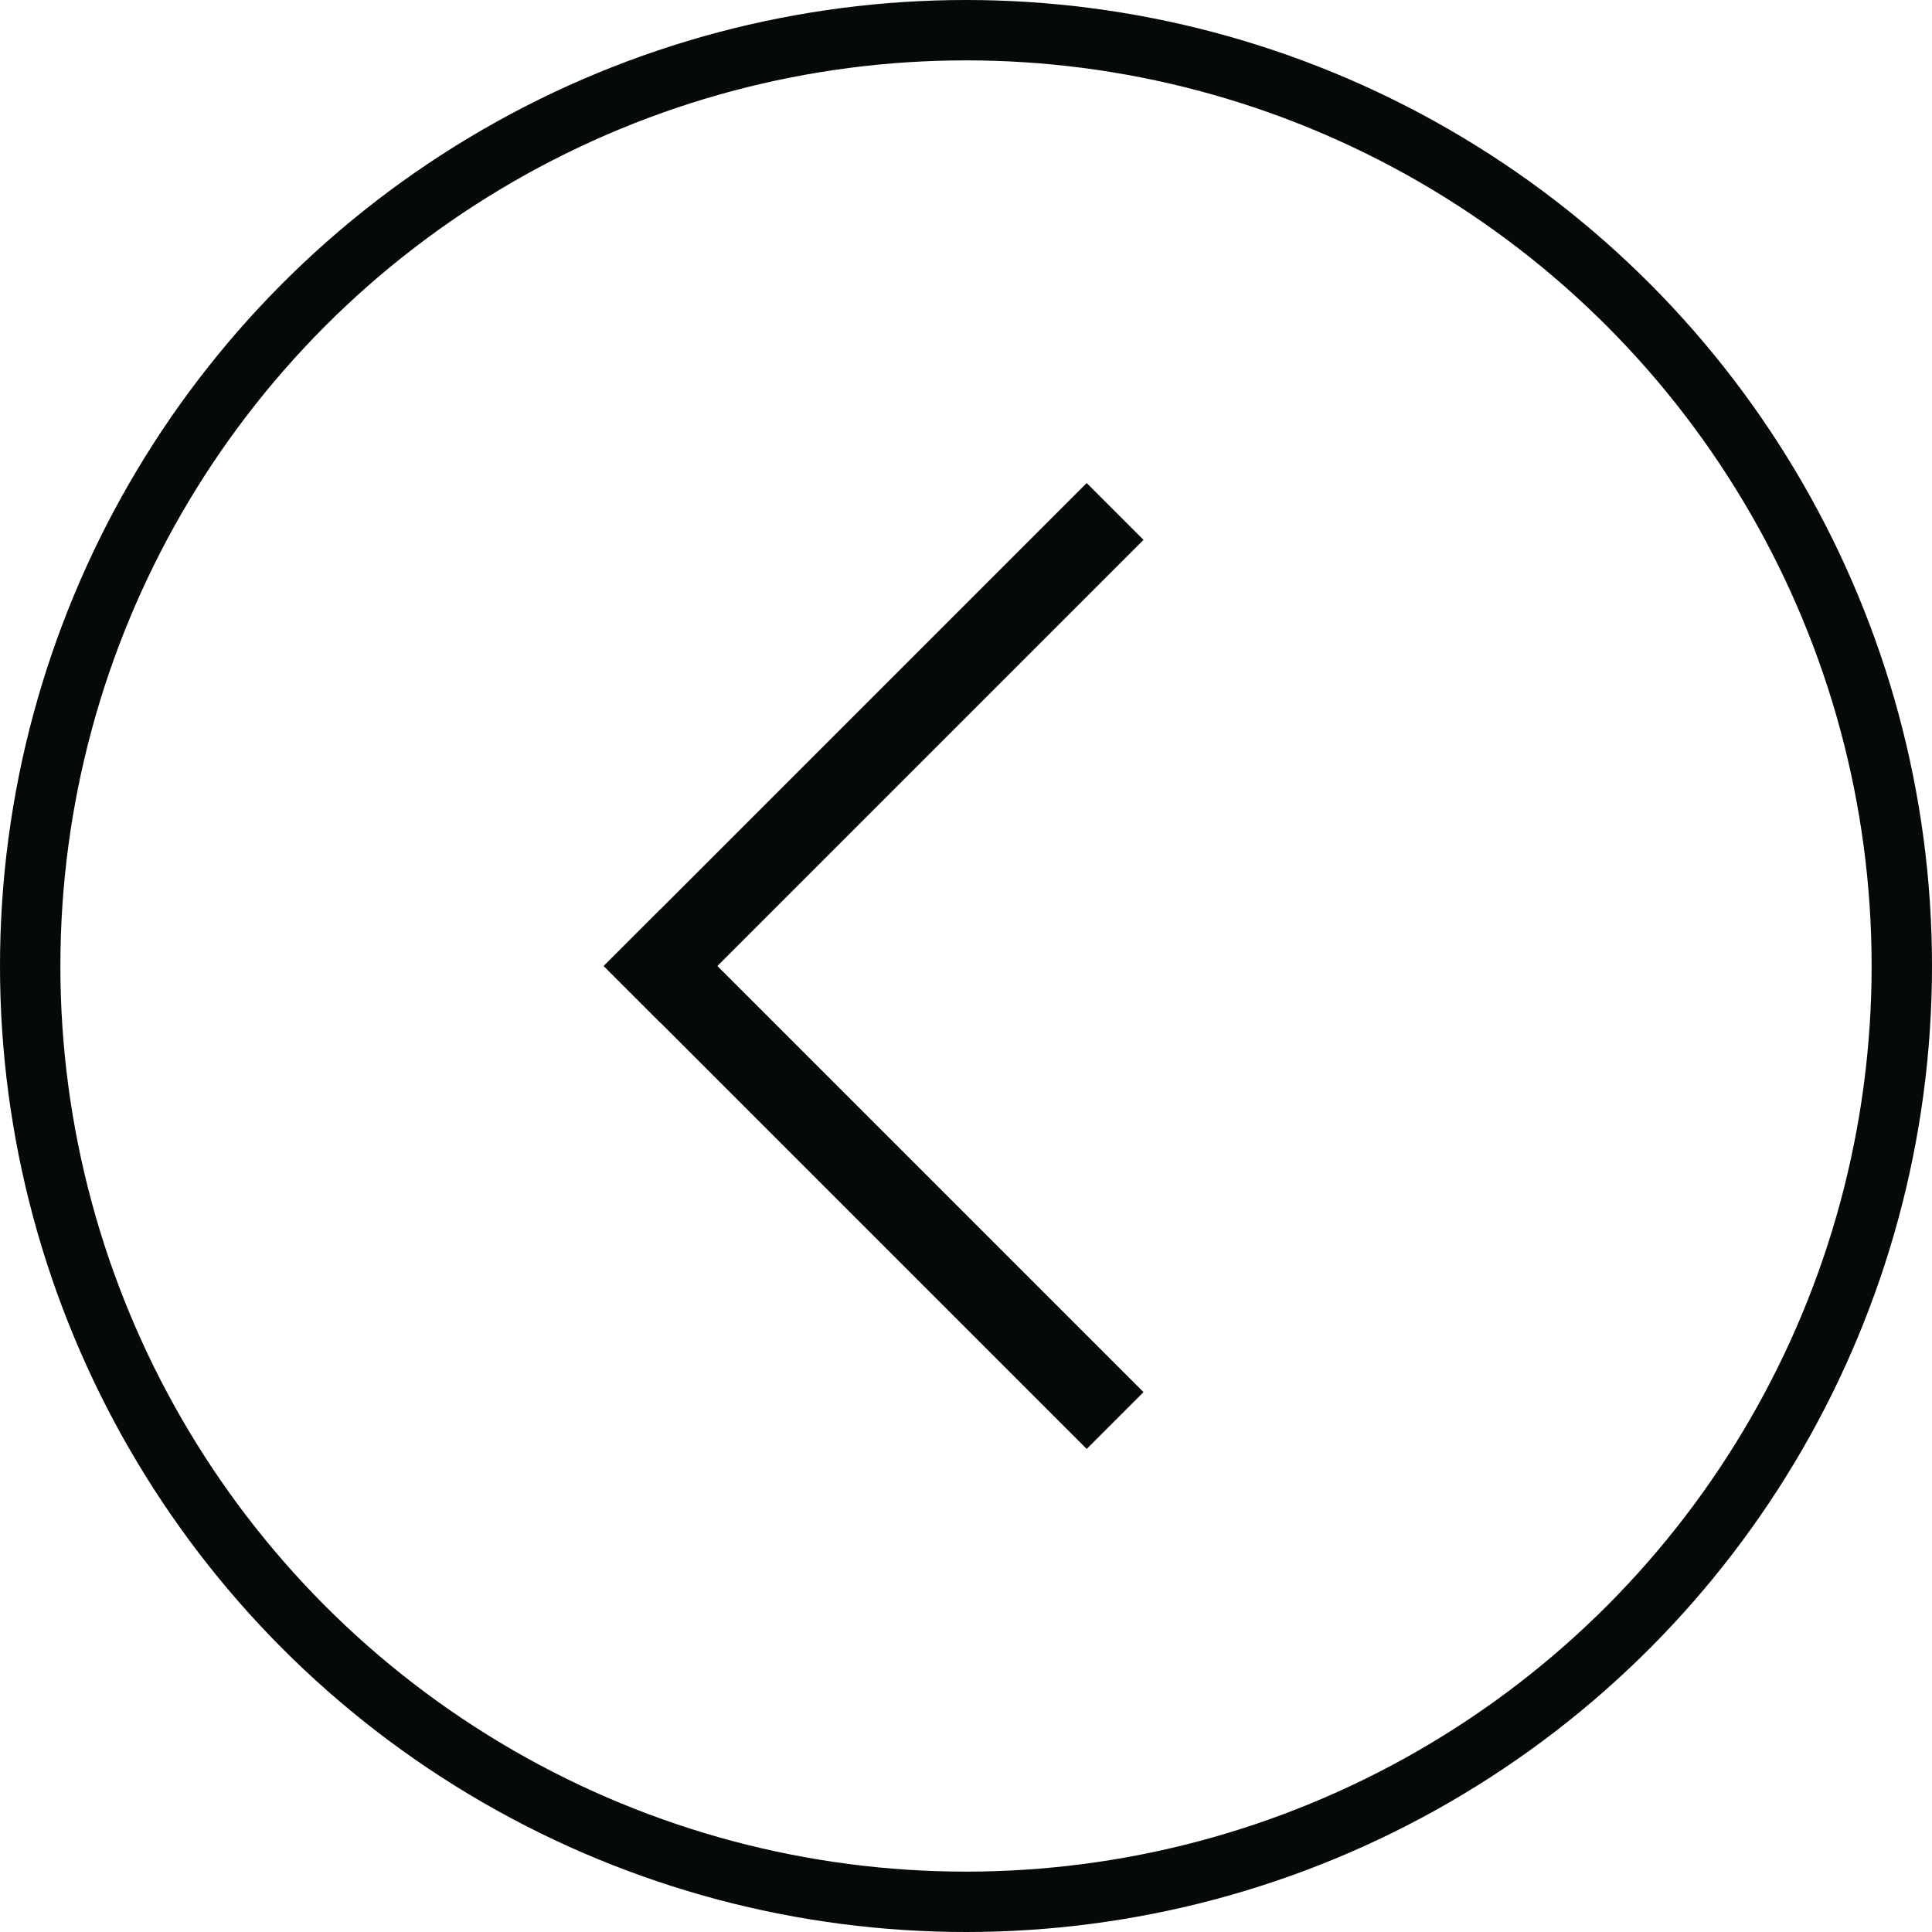 <svg width="32" height="32" viewBox="0 0 32 32" fill="none" xmlns="http://www.w3.org/2000/svg">
<circle cx="16" cy="16" r="15.5" stroke="#050A09"/>
<path d="M17.999 8.001L18.94 8.942L10.941 16.941L10 16L17.999 8.001Z" fill="#050A09"/>
<path d="M18.94 23.058L17.999 23.999L10 16L10.941 15.059L18.94 23.058Z" fill="#050A09"/>
</svg>
